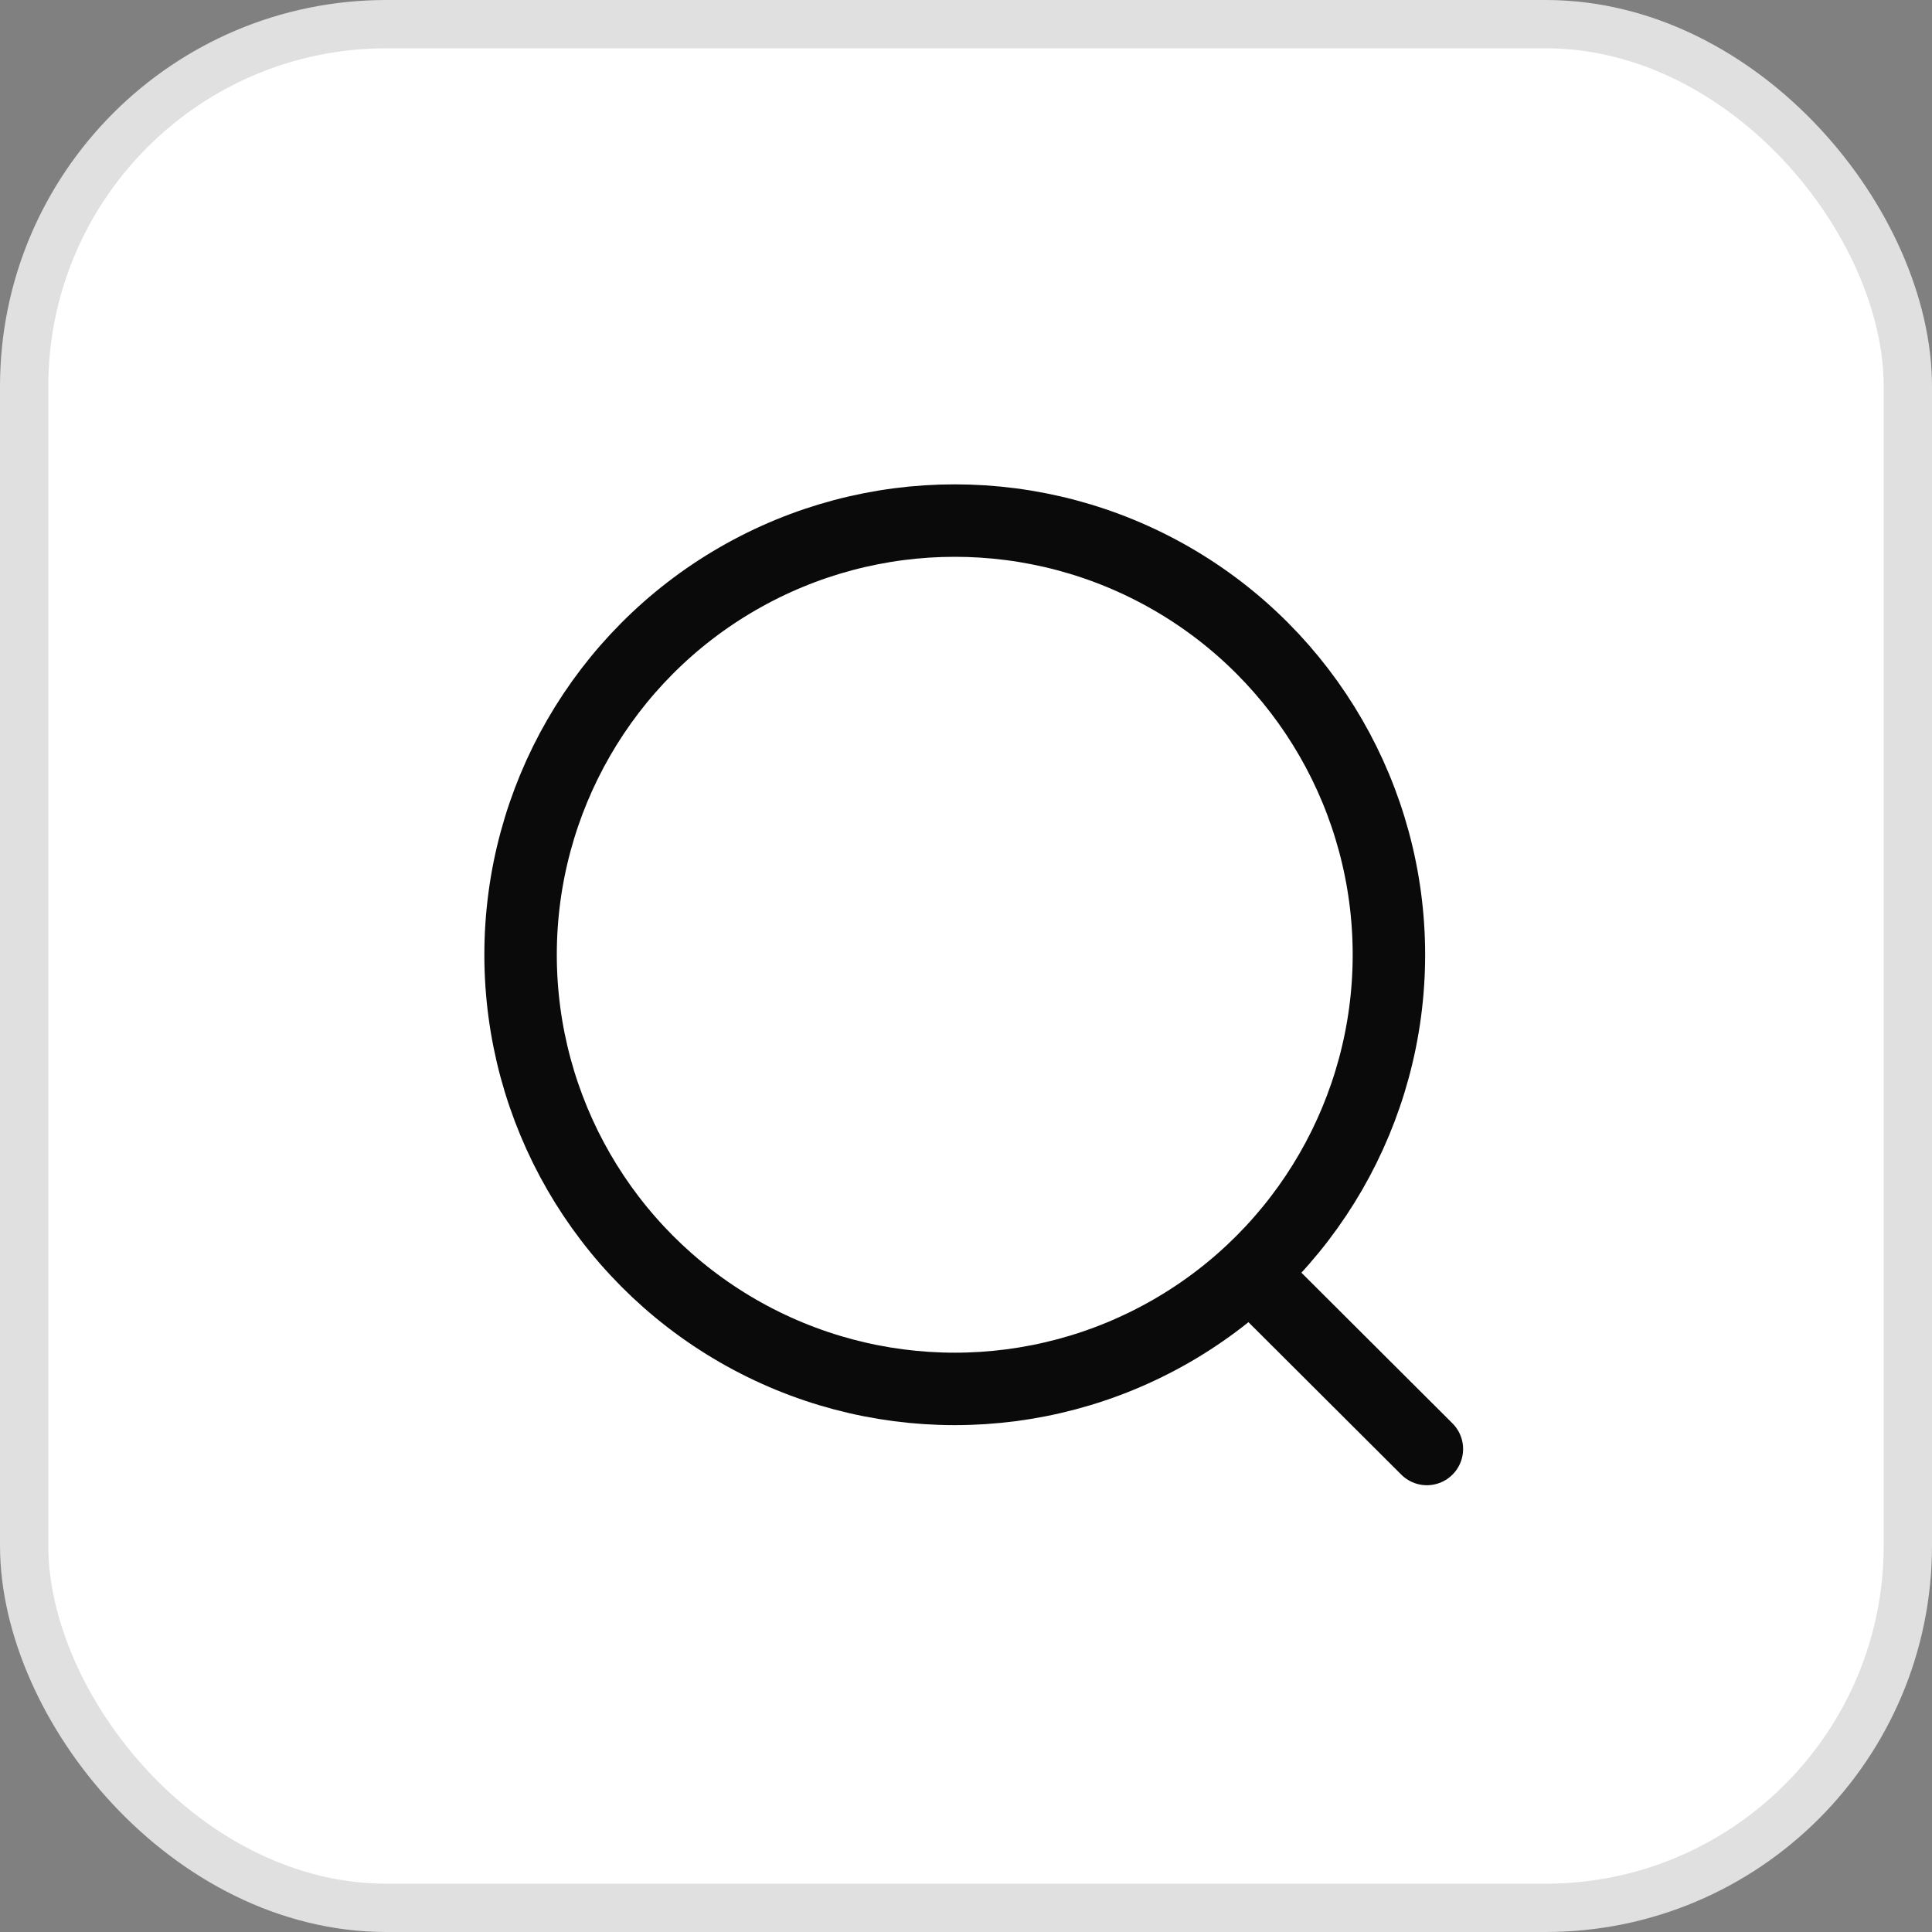 <svg width="40" height="40" viewBox="0 0 40 40" fill="none" xmlns="http://www.w3.org/2000/svg">
<rect x="0" y="0" width="40" height="40" fill="#808080" stroke="none"/>
<rect x="0.5" y="0.5" width="39" height="39" rx="7.5" fill="white"/>
<circle cx="19.767" cy="19.767" r="8.989" stroke="#0A0A0A" stroke-width="1.5" stroke-linecap="round" stroke-linejoin="round"/>
<path d="M26.018 26.485L29.542 30" stroke="#0A0A0A" stroke-width="1.5" stroke-linecap="round" stroke-linejoin="round"/>
<rect x="0.5" y="0.5" width="39" height="39" rx="7.5" stroke="#E0E0E0"/>
</svg>
